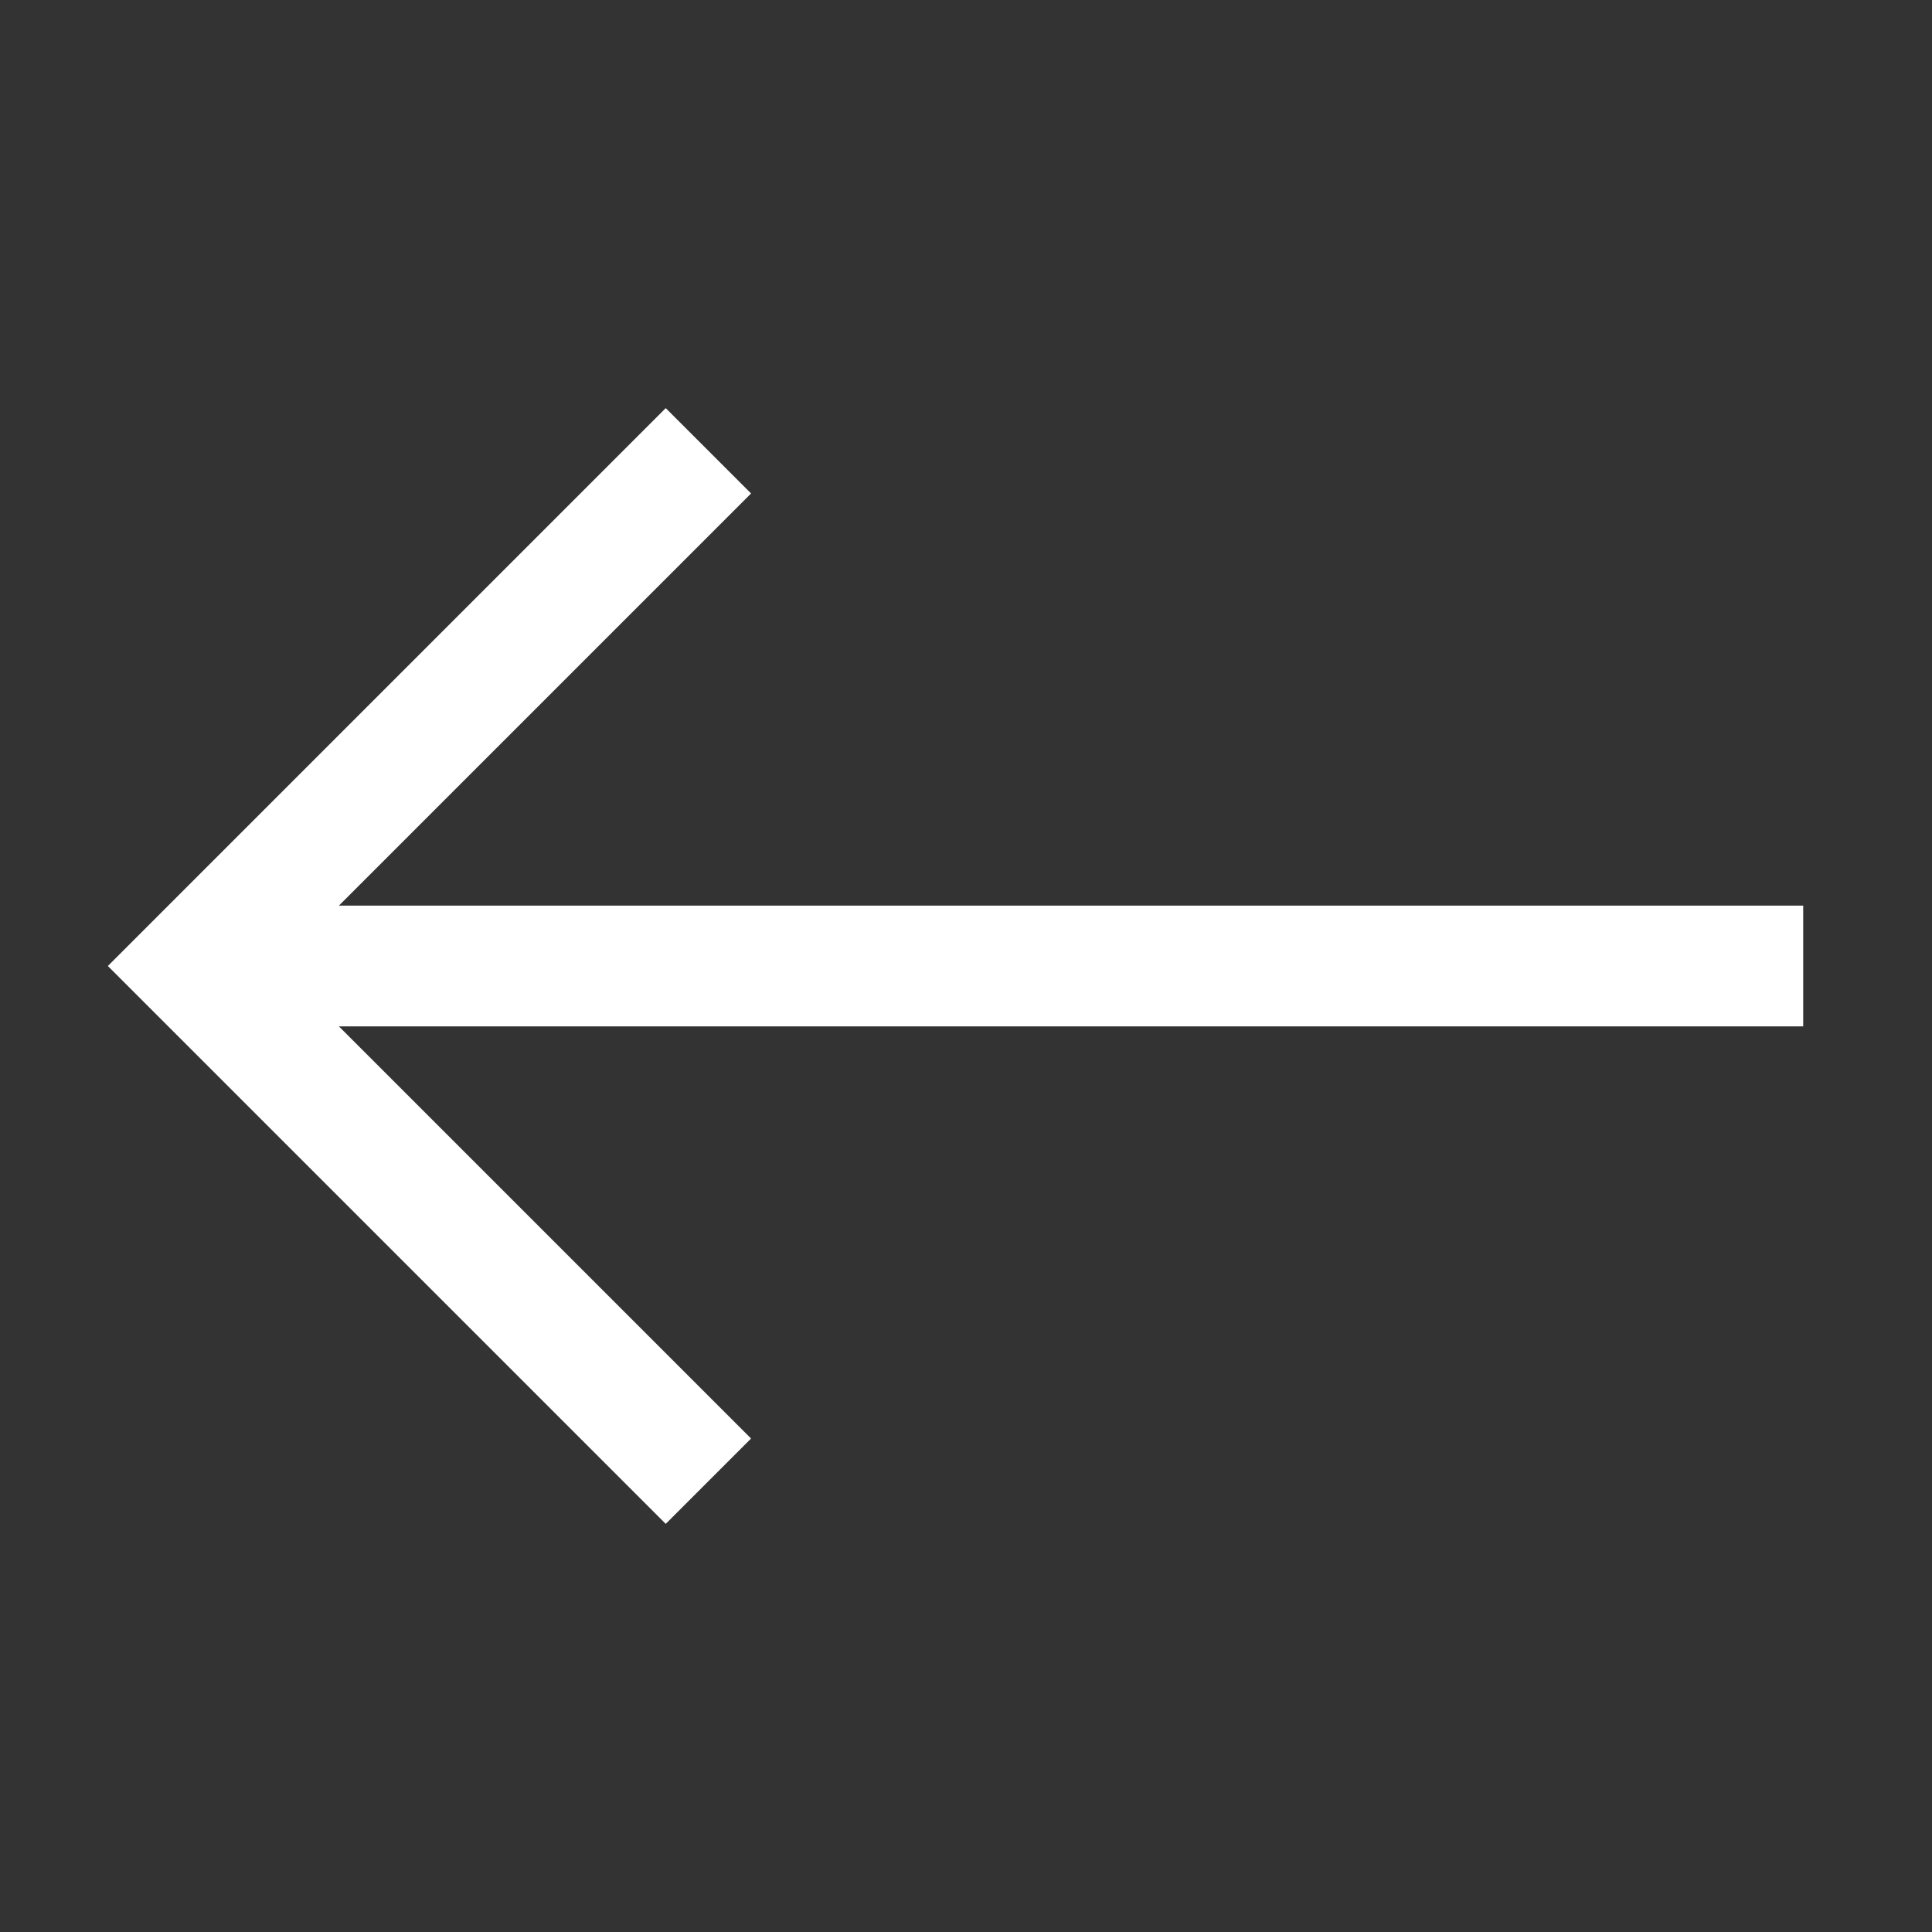 <svg width="46" height="46" fill="white" viewBox="0 0 24 24" xmlns="http://www.w3.org/2000/svg">
  <rect x="0" y="0" width="24" height="24" fill="#333333" stroke="none"/>
  <path fill-rule="evenodd" d="m4.21 12.75 5.12 5.12-1.06 1.06L1.34 12l6.93-6.93 1.06 1.06-5.12 5.12H22.4v1.5H4.21Z" clip-rule="evenodd"></path>
</svg>